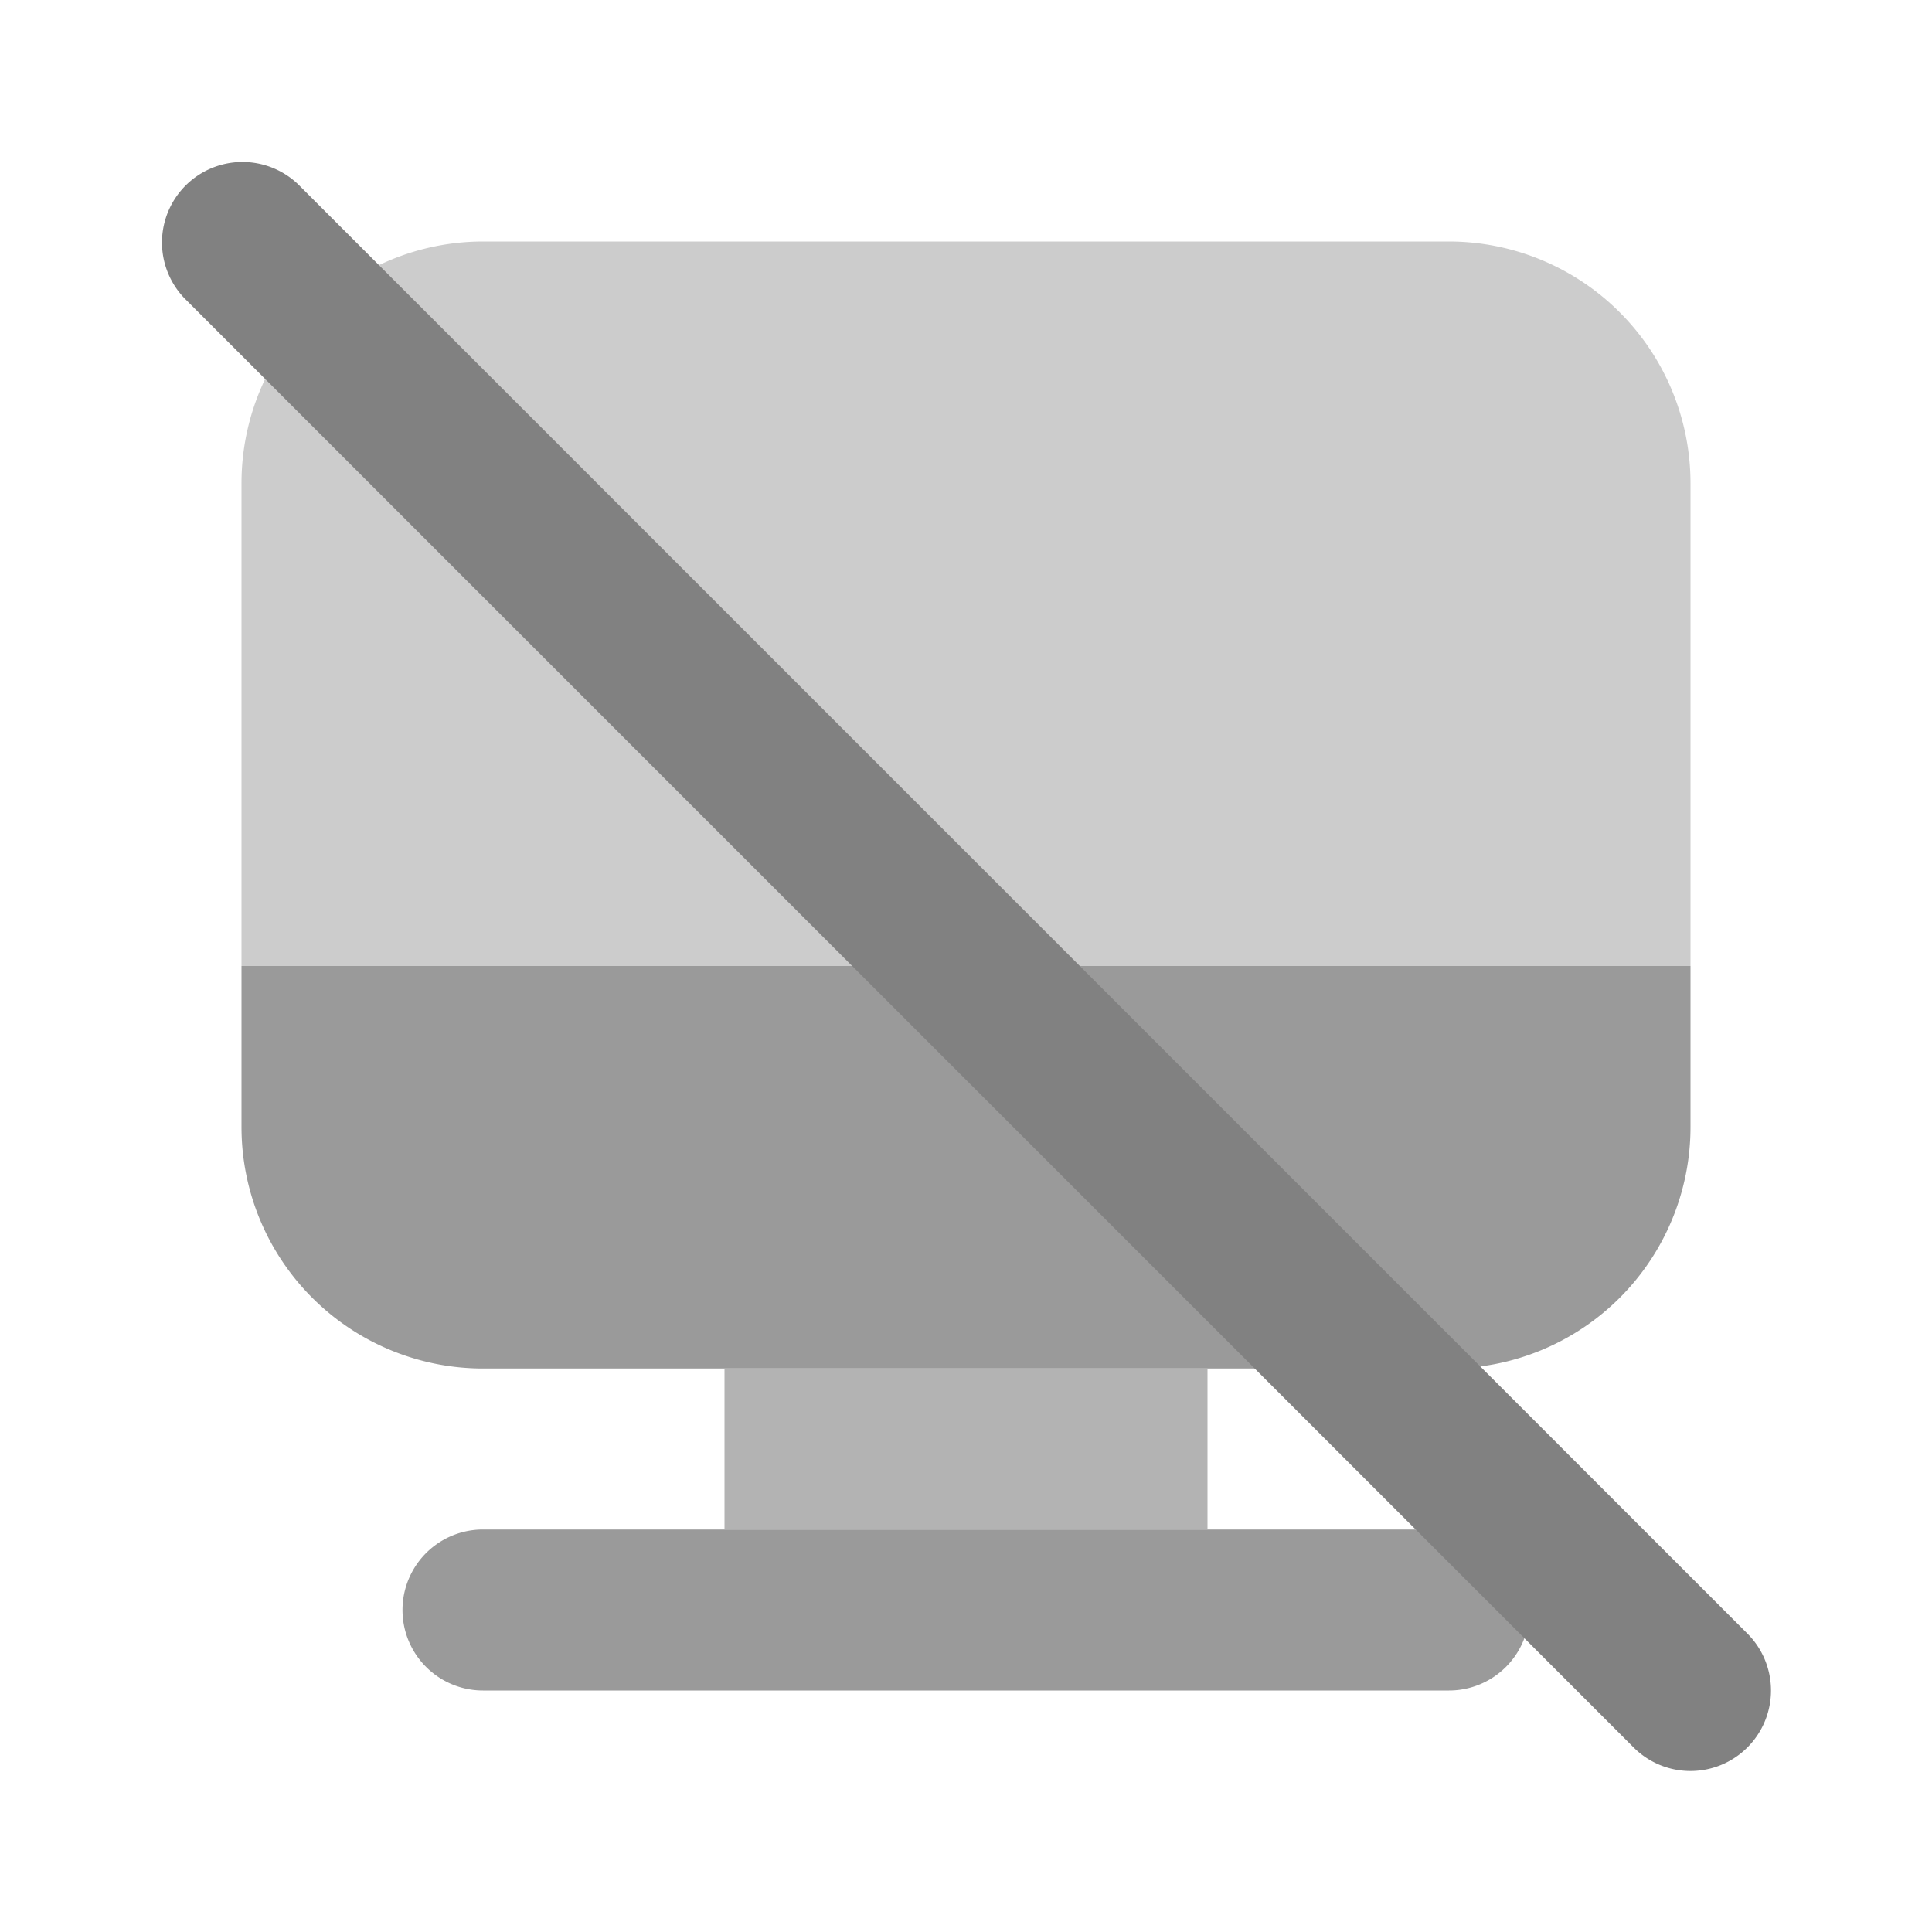<svg xmlns="http://www.w3.org/2000/svg" width="24" height="24" fill="none" viewBox="0 0 24 24">
  <path fill="#9A9A9A" d="M18 17H6a3 3 0 01-3-3v-2h18v2a3 3 0 01-3 3zm0 4H6a1 1 0 110-2h12a1 1 0 110 2z"/>
  <path fill="#B3B3B3" d="M15 17H9v2h6v-2z"/>
  <path fill="#CCC" d="M18 3H6a3.003 3.003 0 00-3 3v6h18V6a3.003 3.003 0 00-3-3z"/>
  <path fill="#818181" d="M21 22a.997.997 0 01-.707-.293l-18-18a1 1 0 011.414-1.414l18 18A1 1 0 0121 22z"/>
</svg>
